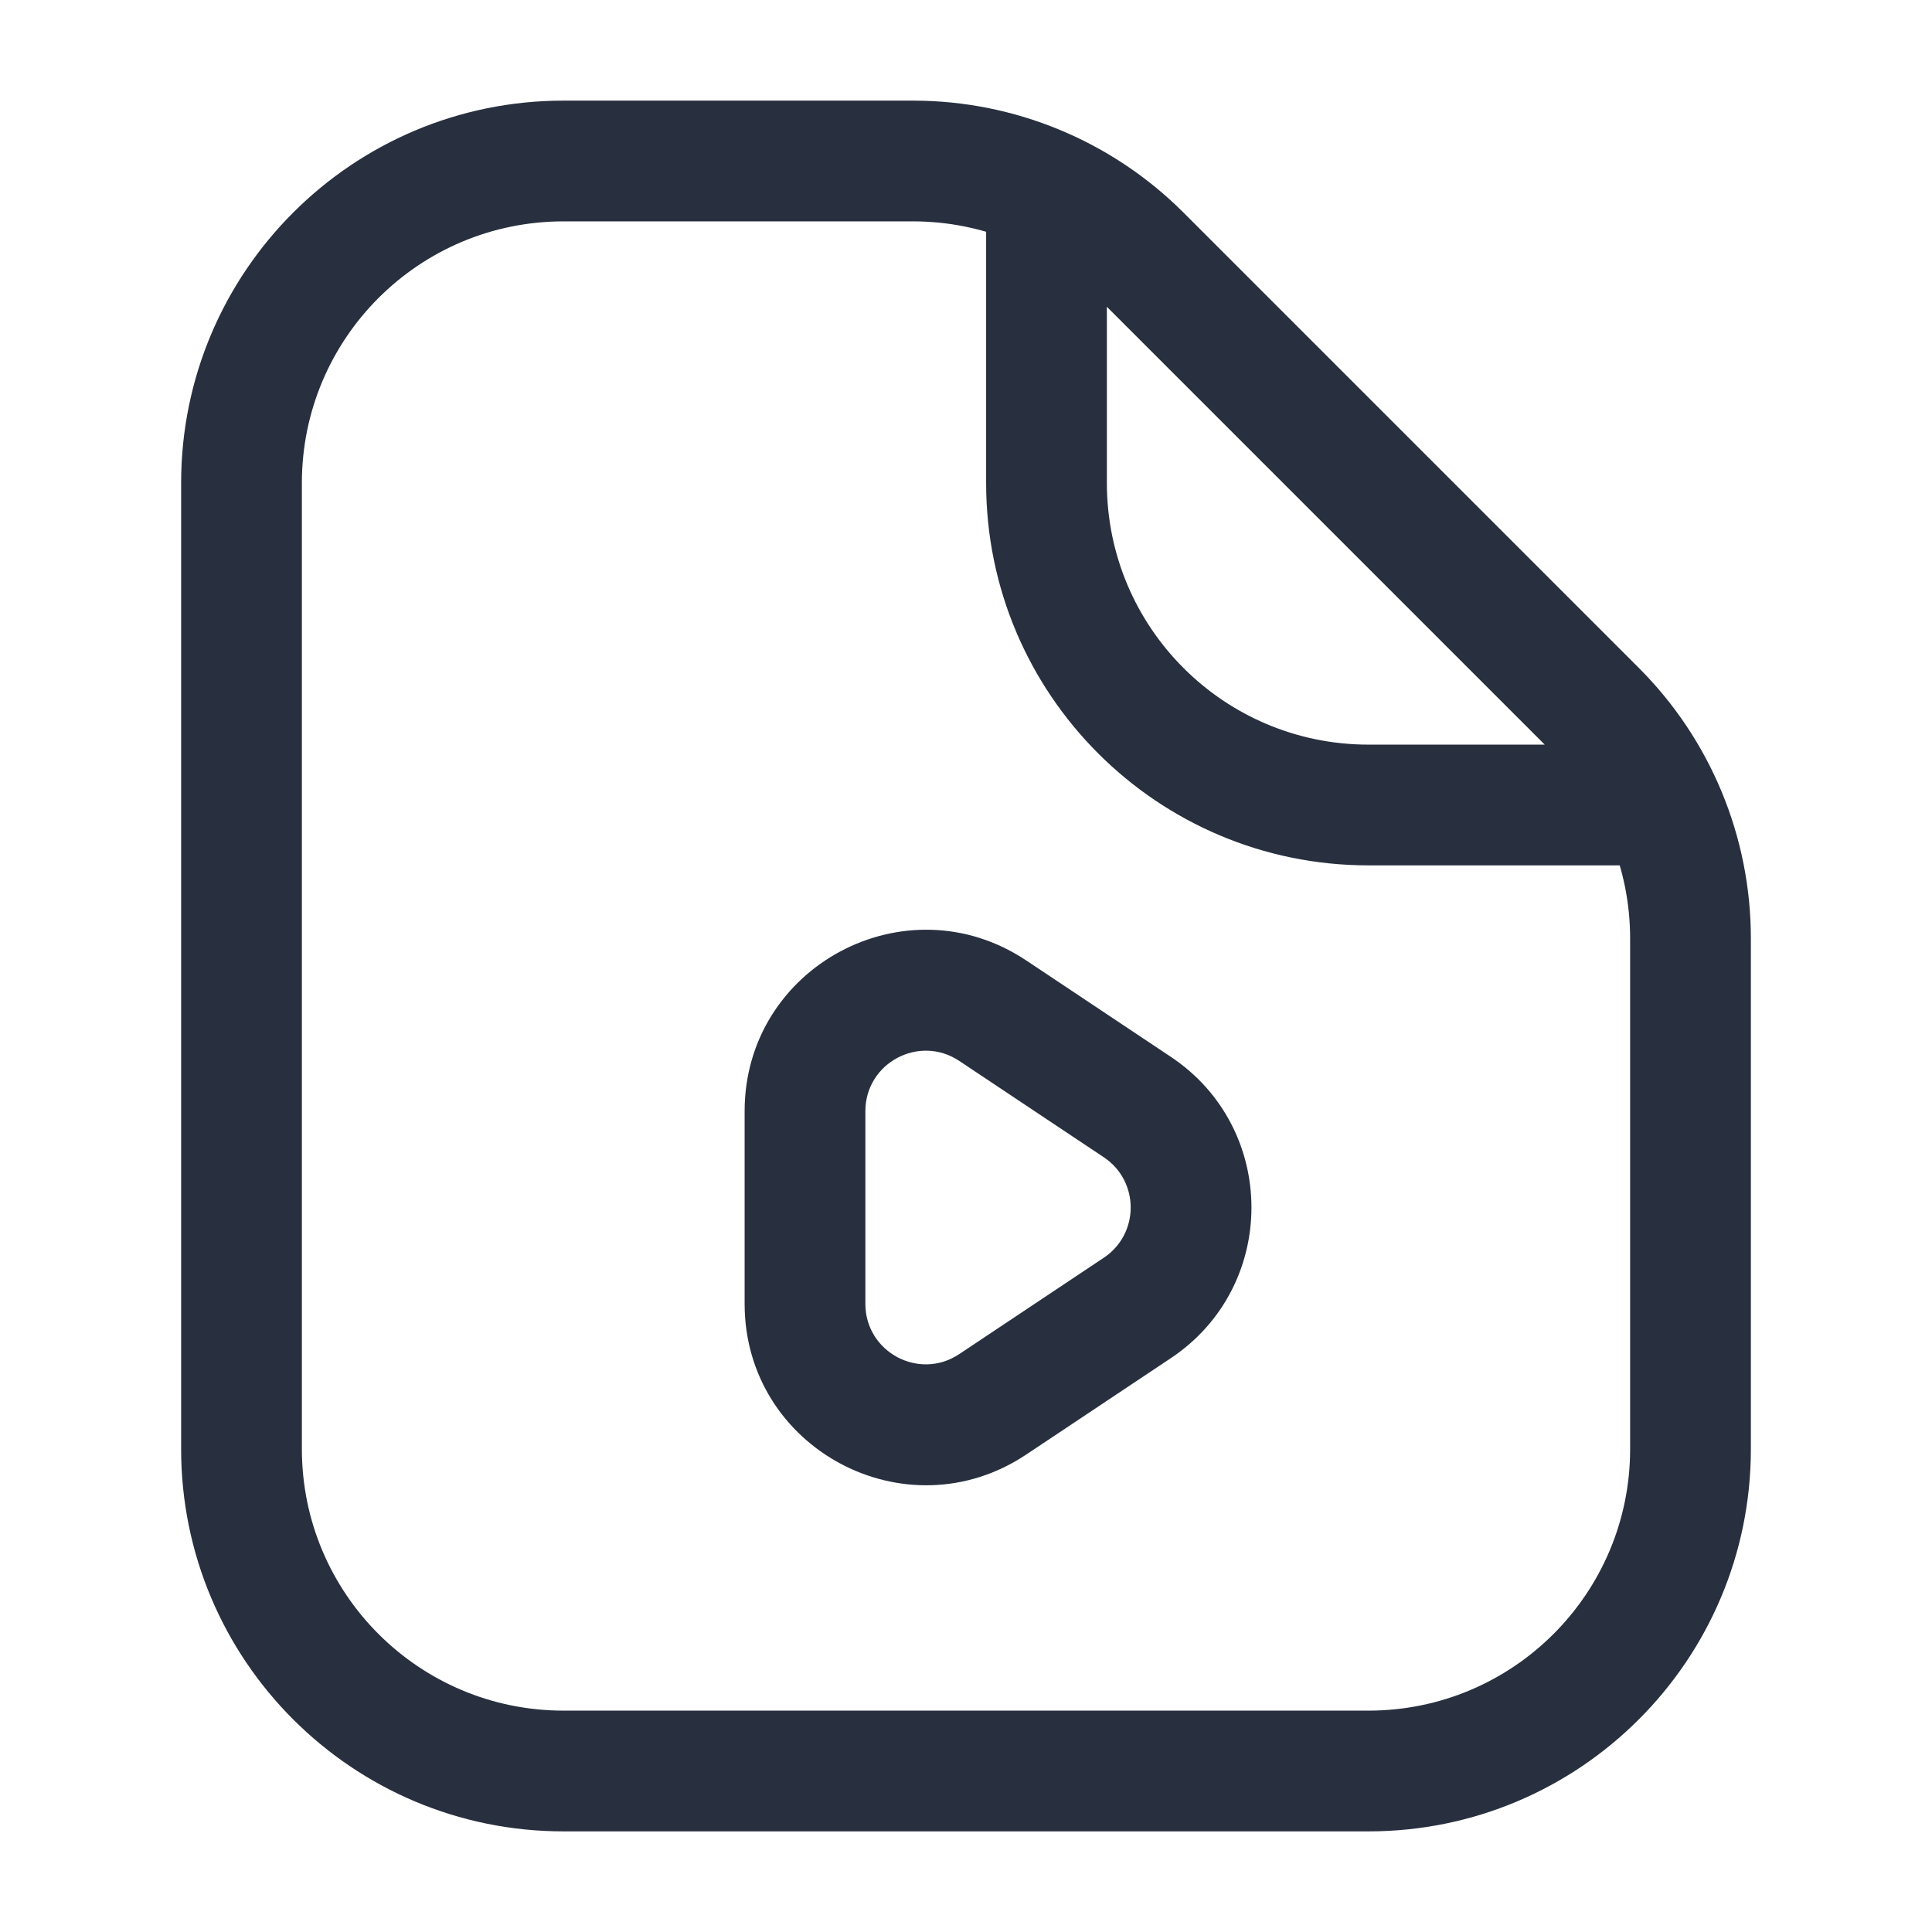 <svg width="24" height="24" viewBox="0 0 24 24" fill="none" xmlns="http://www.w3.org/2000/svg">
<path d="M3 6H2.25H3ZM3 18H3.75H3ZM7 22V21.25V22ZM17 22V22.75V22ZM21 18H20.25H21ZM21 11.657H21.75H21ZM11.343 2V1.25V2ZM7 2V2.75V2ZM19.828 8.828L19.298 9.359L19.828 8.828ZM14.172 3.172L14.702 2.641V2.641L14.172 3.172ZM13 6H12.25H13ZM17 10V10.75V10ZM12.332 17.445L12.748 18.069L12.332 17.445ZM14.128 13.752L13.712 14.376L14.128 13.752ZM12.332 12.555L12.748 11.931L12.332 12.555ZM2.25 6L2.25 18H3.75L3.75 6H2.25ZM7 22.75H17V21.25H7V22.75ZM21.75 18V11.657H20.25V18H21.75ZM11.343 1.25L7 1.25V2.75L11.343 2.75V1.25ZM20.359 8.298L14.702 2.641L13.641 3.702L19.298 9.359L20.359 8.298ZM11.343 2.75C12.205 2.75 13.032 3.092 13.641 3.702L14.702 2.641C13.811 1.75 12.603 1.25 11.343 1.25V2.75ZM21.75 11.657C21.75 10.397 21.25 9.189 20.359 8.298L19.298 9.359C19.908 9.968 20.25 10.795 20.25 11.657H21.75ZM2.25 18C2.25 20.623 4.377 22.75 7 22.75V21.25C5.205 21.25 3.75 19.795 3.75 18H2.25ZM3.75 6C3.75 4.205 5.205 2.75 7 2.75V1.25C4.377 1.25 2.25 3.377 2.25 6H3.75ZM17 22.75C19.623 22.75 21.75 20.623 21.75 18H20.25C20.25 19.795 18.795 21.25 17 21.25V22.75ZM12.25 2V6H13.75V2H12.25ZM17 10.75L21 10.75V9.25L17 9.25V10.75ZM12.25 6C12.25 8.623 14.377 10.75 17 10.75V9.25C15.205 9.25 13.75 7.795 13.75 6H12.25ZM9.25 13.803V16.197H10.75V13.803H9.25ZM12.748 18.069L14.544 16.872L13.712 15.624L11.916 16.821L12.748 18.069ZM14.544 13.128L12.748 11.931L11.916 13.179L13.712 14.376L14.544 13.128ZM14.544 16.872C15.88 15.982 15.88 14.018 14.544 13.128L13.712 14.376C14.157 14.673 14.157 15.327 13.712 15.624L14.544 16.872ZM9.25 16.197C9.25 17.994 11.253 19.066 12.748 18.069L11.916 16.821C11.418 17.154 10.75 16.796 10.75 16.197H9.25ZM10.75 13.803C10.75 13.204 11.418 12.847 11.916 13.179L12.748 11.931C11.253 10.934 9.25 12.006 9.25 13.803H10.75Z" fill="#28303F"/>
</svg>
